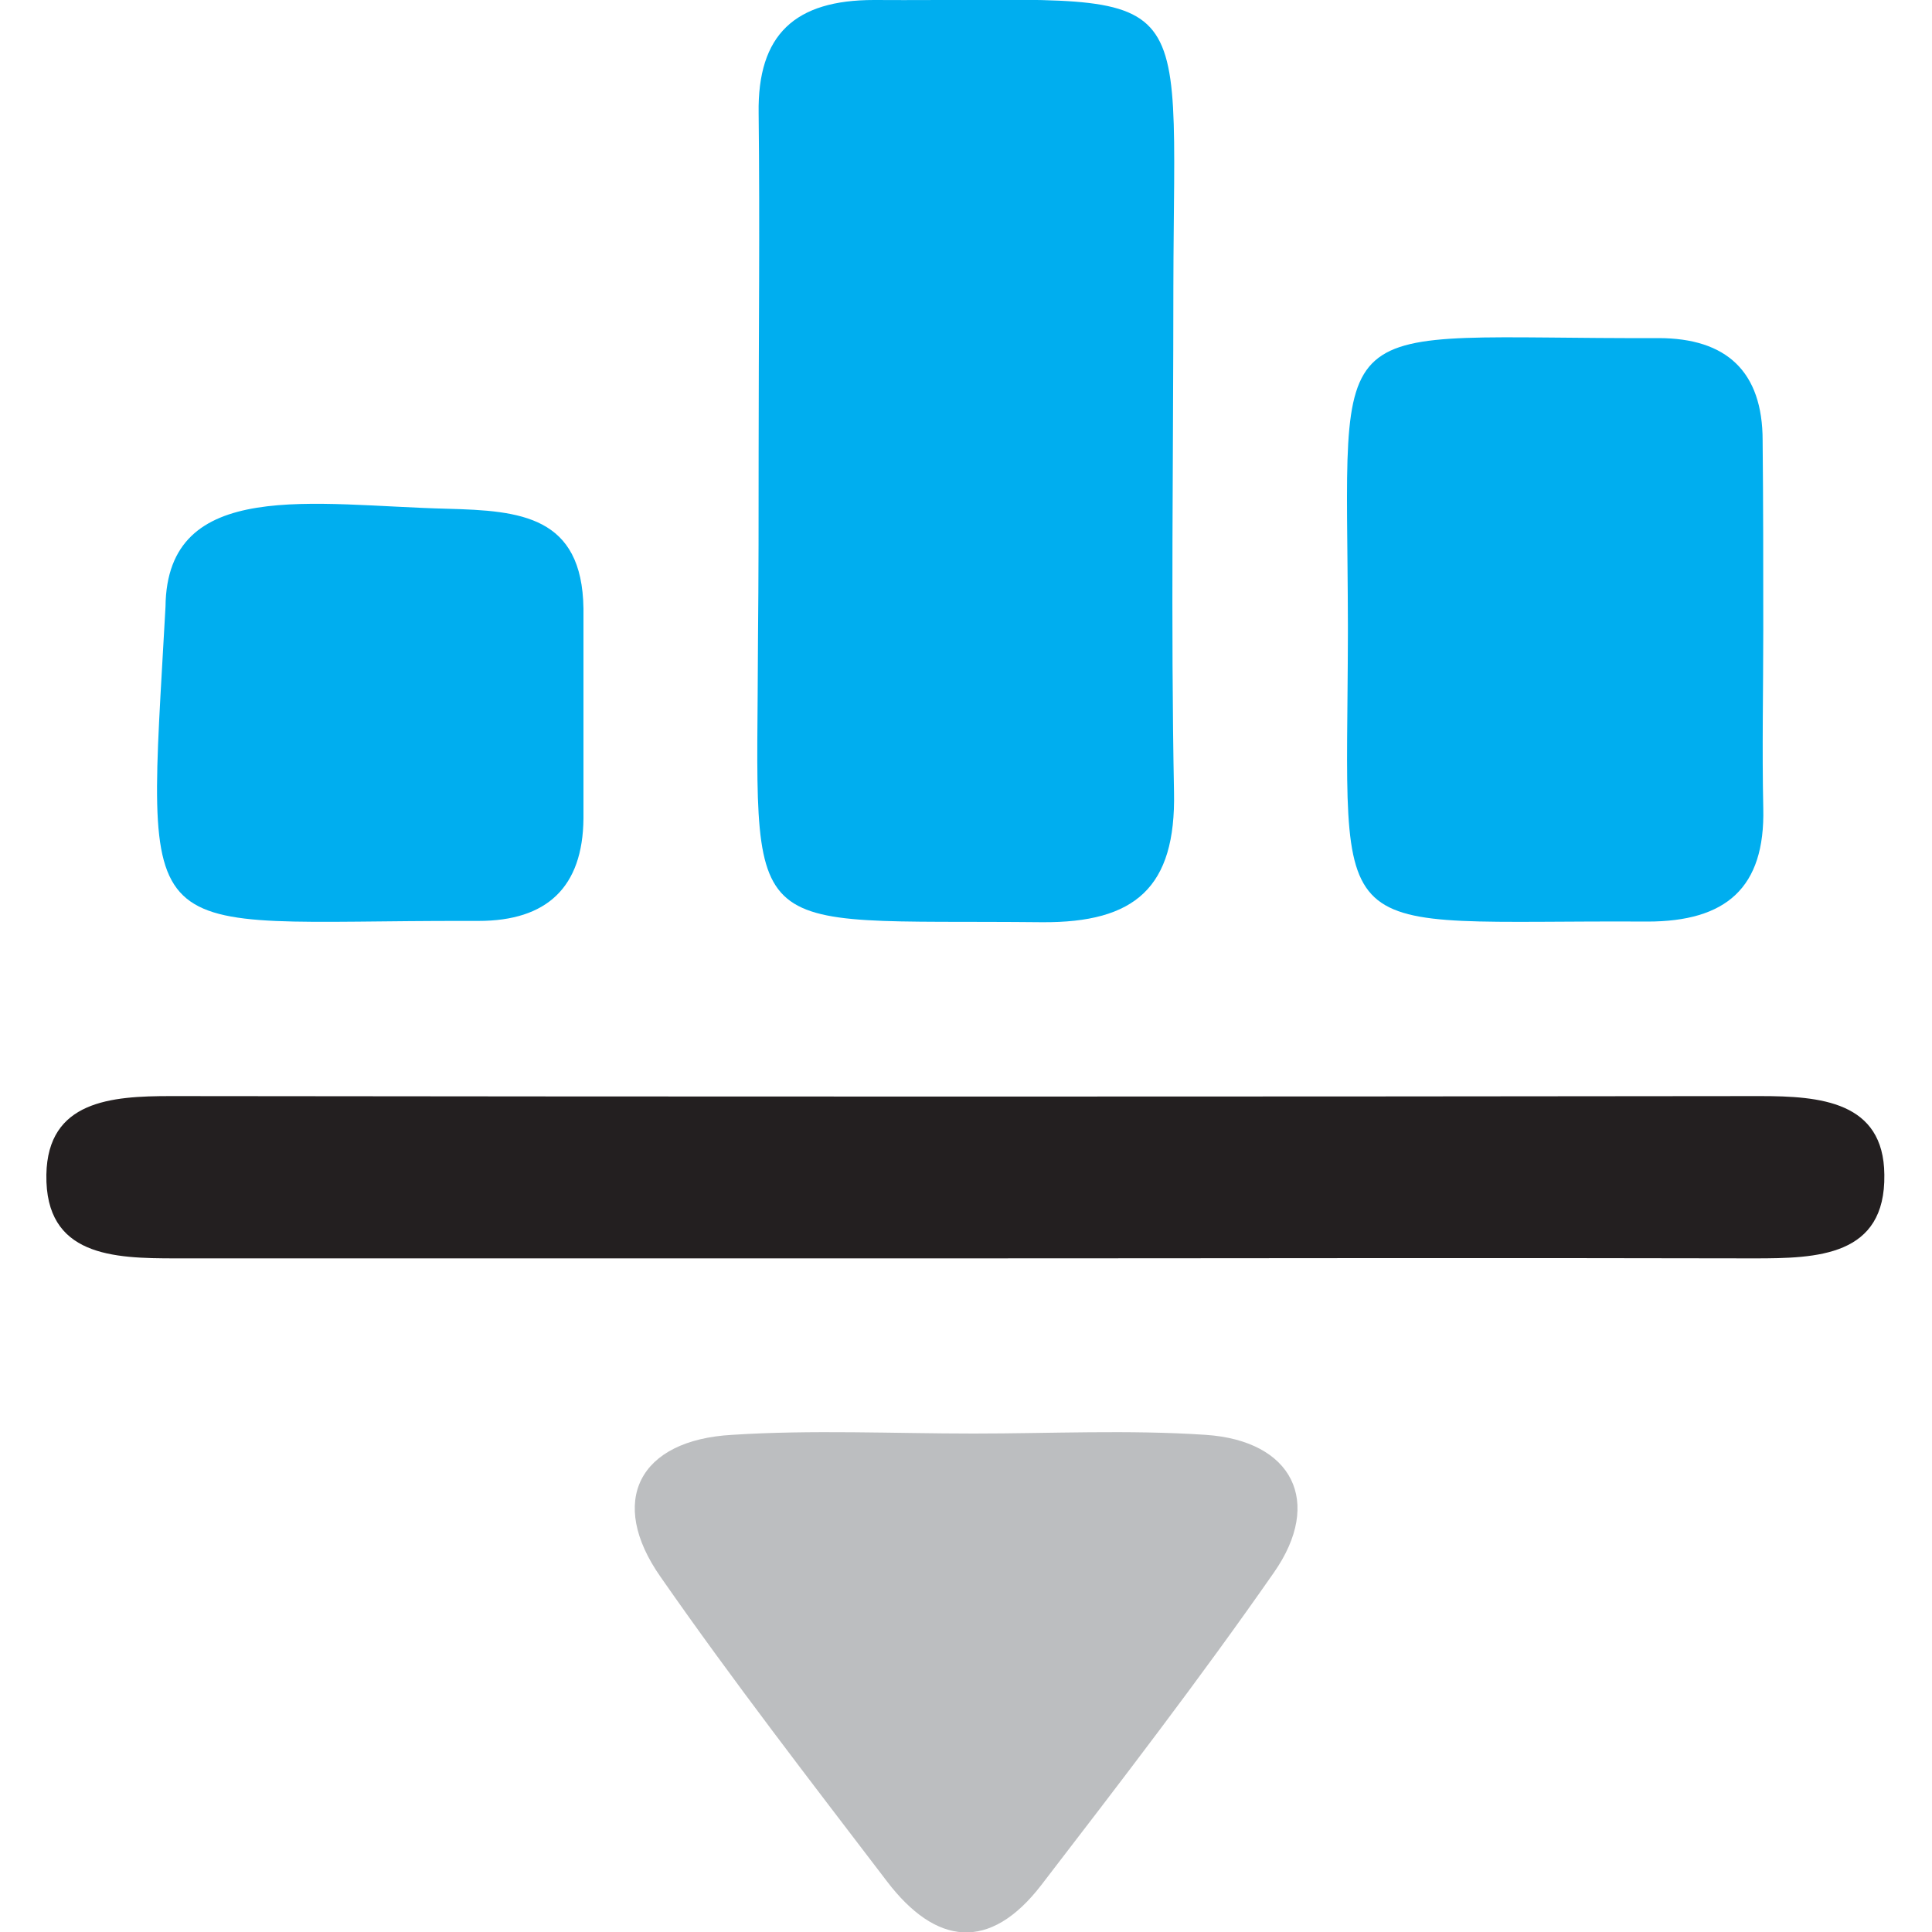 <svg xmlns="http://www.w3.org/2000/svg" viewBox="0 0 300 300"><style>.st2{fill:#00aeef}</style><g id="Layer_1"><path class="st2" d="M117.8 69.9c0-17.4.2-34.8 0-52.3C117.6 5.3 123.5 0 135.7 0c51 .3 46.6-5.1 46.5 44.6 0 26.1-.4 52.3.1 78.4.3 14.8-6 20.3-20.5 20.2-48-.5-44.2 4.1-44.1-43.9.1-9.8.1-19.6.1-29.4z"/><path d="M148.3 195.4h-121c-9.7 0-20.3-.3-20.1-13 .2-11.5 10.1-12.2 19.3-12.2 82.3.1 164.6.1 246.8 0 9.3 0 19.2.8 19.3 12.2.2 12.7-10.4 13-20.2 13-41.2-.1-82.6 0-124.1 0z" fill="#231f20"/><path class="st2" d="M273.8 97.8c0 9.2-.2 18.5 0 27.7.3 12.4-5.8 17.6-18 17.6-50.9-.3-46.6 5.1-46.5-44.6v-1.6c-.1-50.1-4.7-44.2 48.2-44.4 10.6 0 16.2 5.2 16.2 15.9.1 9.8.1 19.6.1 29.4z"/><path d="M151.2 222.6c12 0 24-.6 36 .2 13.5.9 18.3 10.4 10.6 21.4-11.5 16.5-23.8 32.5-36.1 48.5-8 10.4-16.4 9.4-24-.6-11.9-15.6-23.9-31.1-35.1-47.2-8.3-11.8-3.4-21.3 11.1-22.1 12.4-.8 25-.2 37.5-.2z" fill="#bcbec0"/><path class="st2" d="M90.6 110.8v16.3c-.1 10.7-5.7 15.9-16.3 15.9h-1.6c-52.4-.1-50 5.8-47-48.8C25.9 74 48.8 78.5 69.5 79c11.3.3 20.9 1.1 21.1 15.5v16.3z"/></g></svg>
